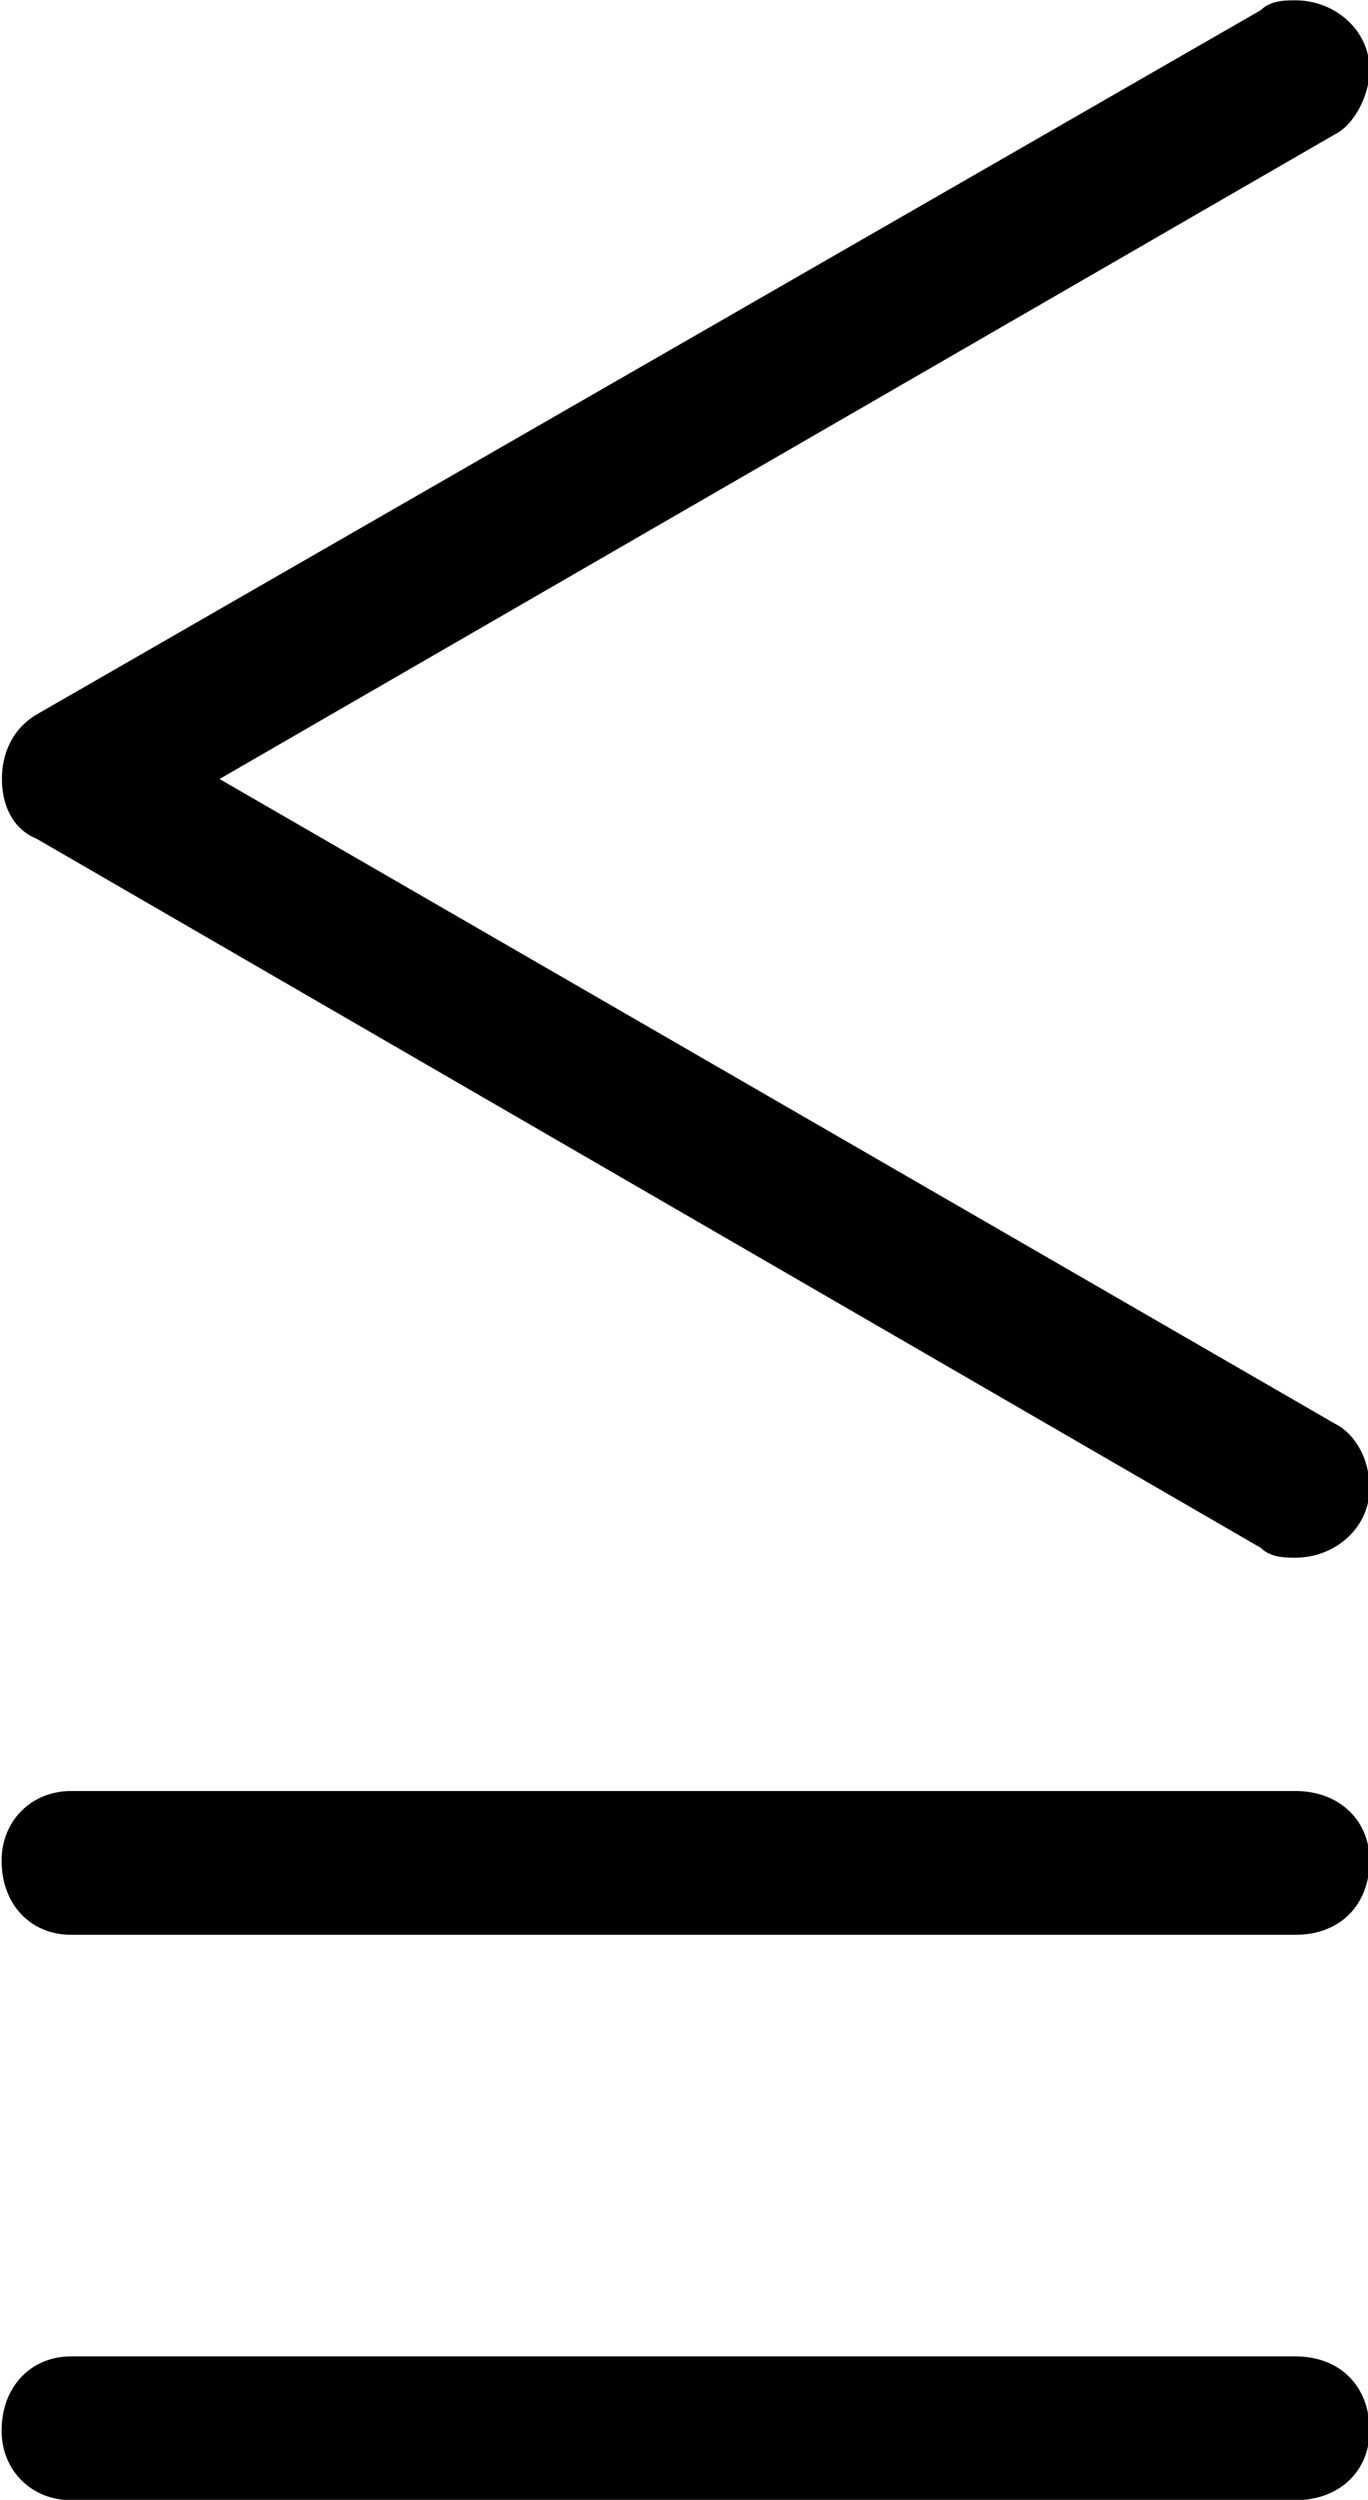 <?xml version="1.0" encoding="UTF-8"?>
<svg fill="#000000" version="1.1" viewBox="0 0 4.312 7.875" xmlns="http://www.w3.org/2000/svg" xmlns:xlink="http://www.w3.org/1999/xlink">
<defs>
<g id="a">
<path d="m4.641 0.938h-3.859c-0.125 0-0.219 0.094-0.219 0.234 0 0.125 0.094 0.219 0.219 0.219h3.859c0.141 0 0.234-0.094 0.234-0.219 0-0.141-0.094-0.234-0.234-0.234zm0-1.781h-3.859c-0.125 0-0.219 0.094-0.219 0.219 0 0.141 0.094 0.234 0.219 0.234h3.859c0.141 0 0.234-0.094 0.234-0.234 0-0.125-0.094-0.219-0.234-0.219zm0-5.641c-0.031 0-0.078 0-0.109 0.031l-3.859 2.219c-0.078 0.047-0.109 0.125-0.109 0.203s0.031 0.156 0.109 0.188l3.859 2.234c0.031 0.031 0.078 0.031 0.109 0.031 0.125 0 0.234-0.094 0.234-0.219 0-0.094-0.047-0.172-0.109-0.203l-3.516-2.031 3.516-2.031c0.062-0.031 0.109-0.125 0.109-0.203 0-0.125-0.109-0.219-0.234-0.219z"/>
</g>
</defs>
<g transform="translate(-149.27 -128.28)">
<use x="148.712" y="134.765" xlink:href="#a"/>
</g>
</svg>
